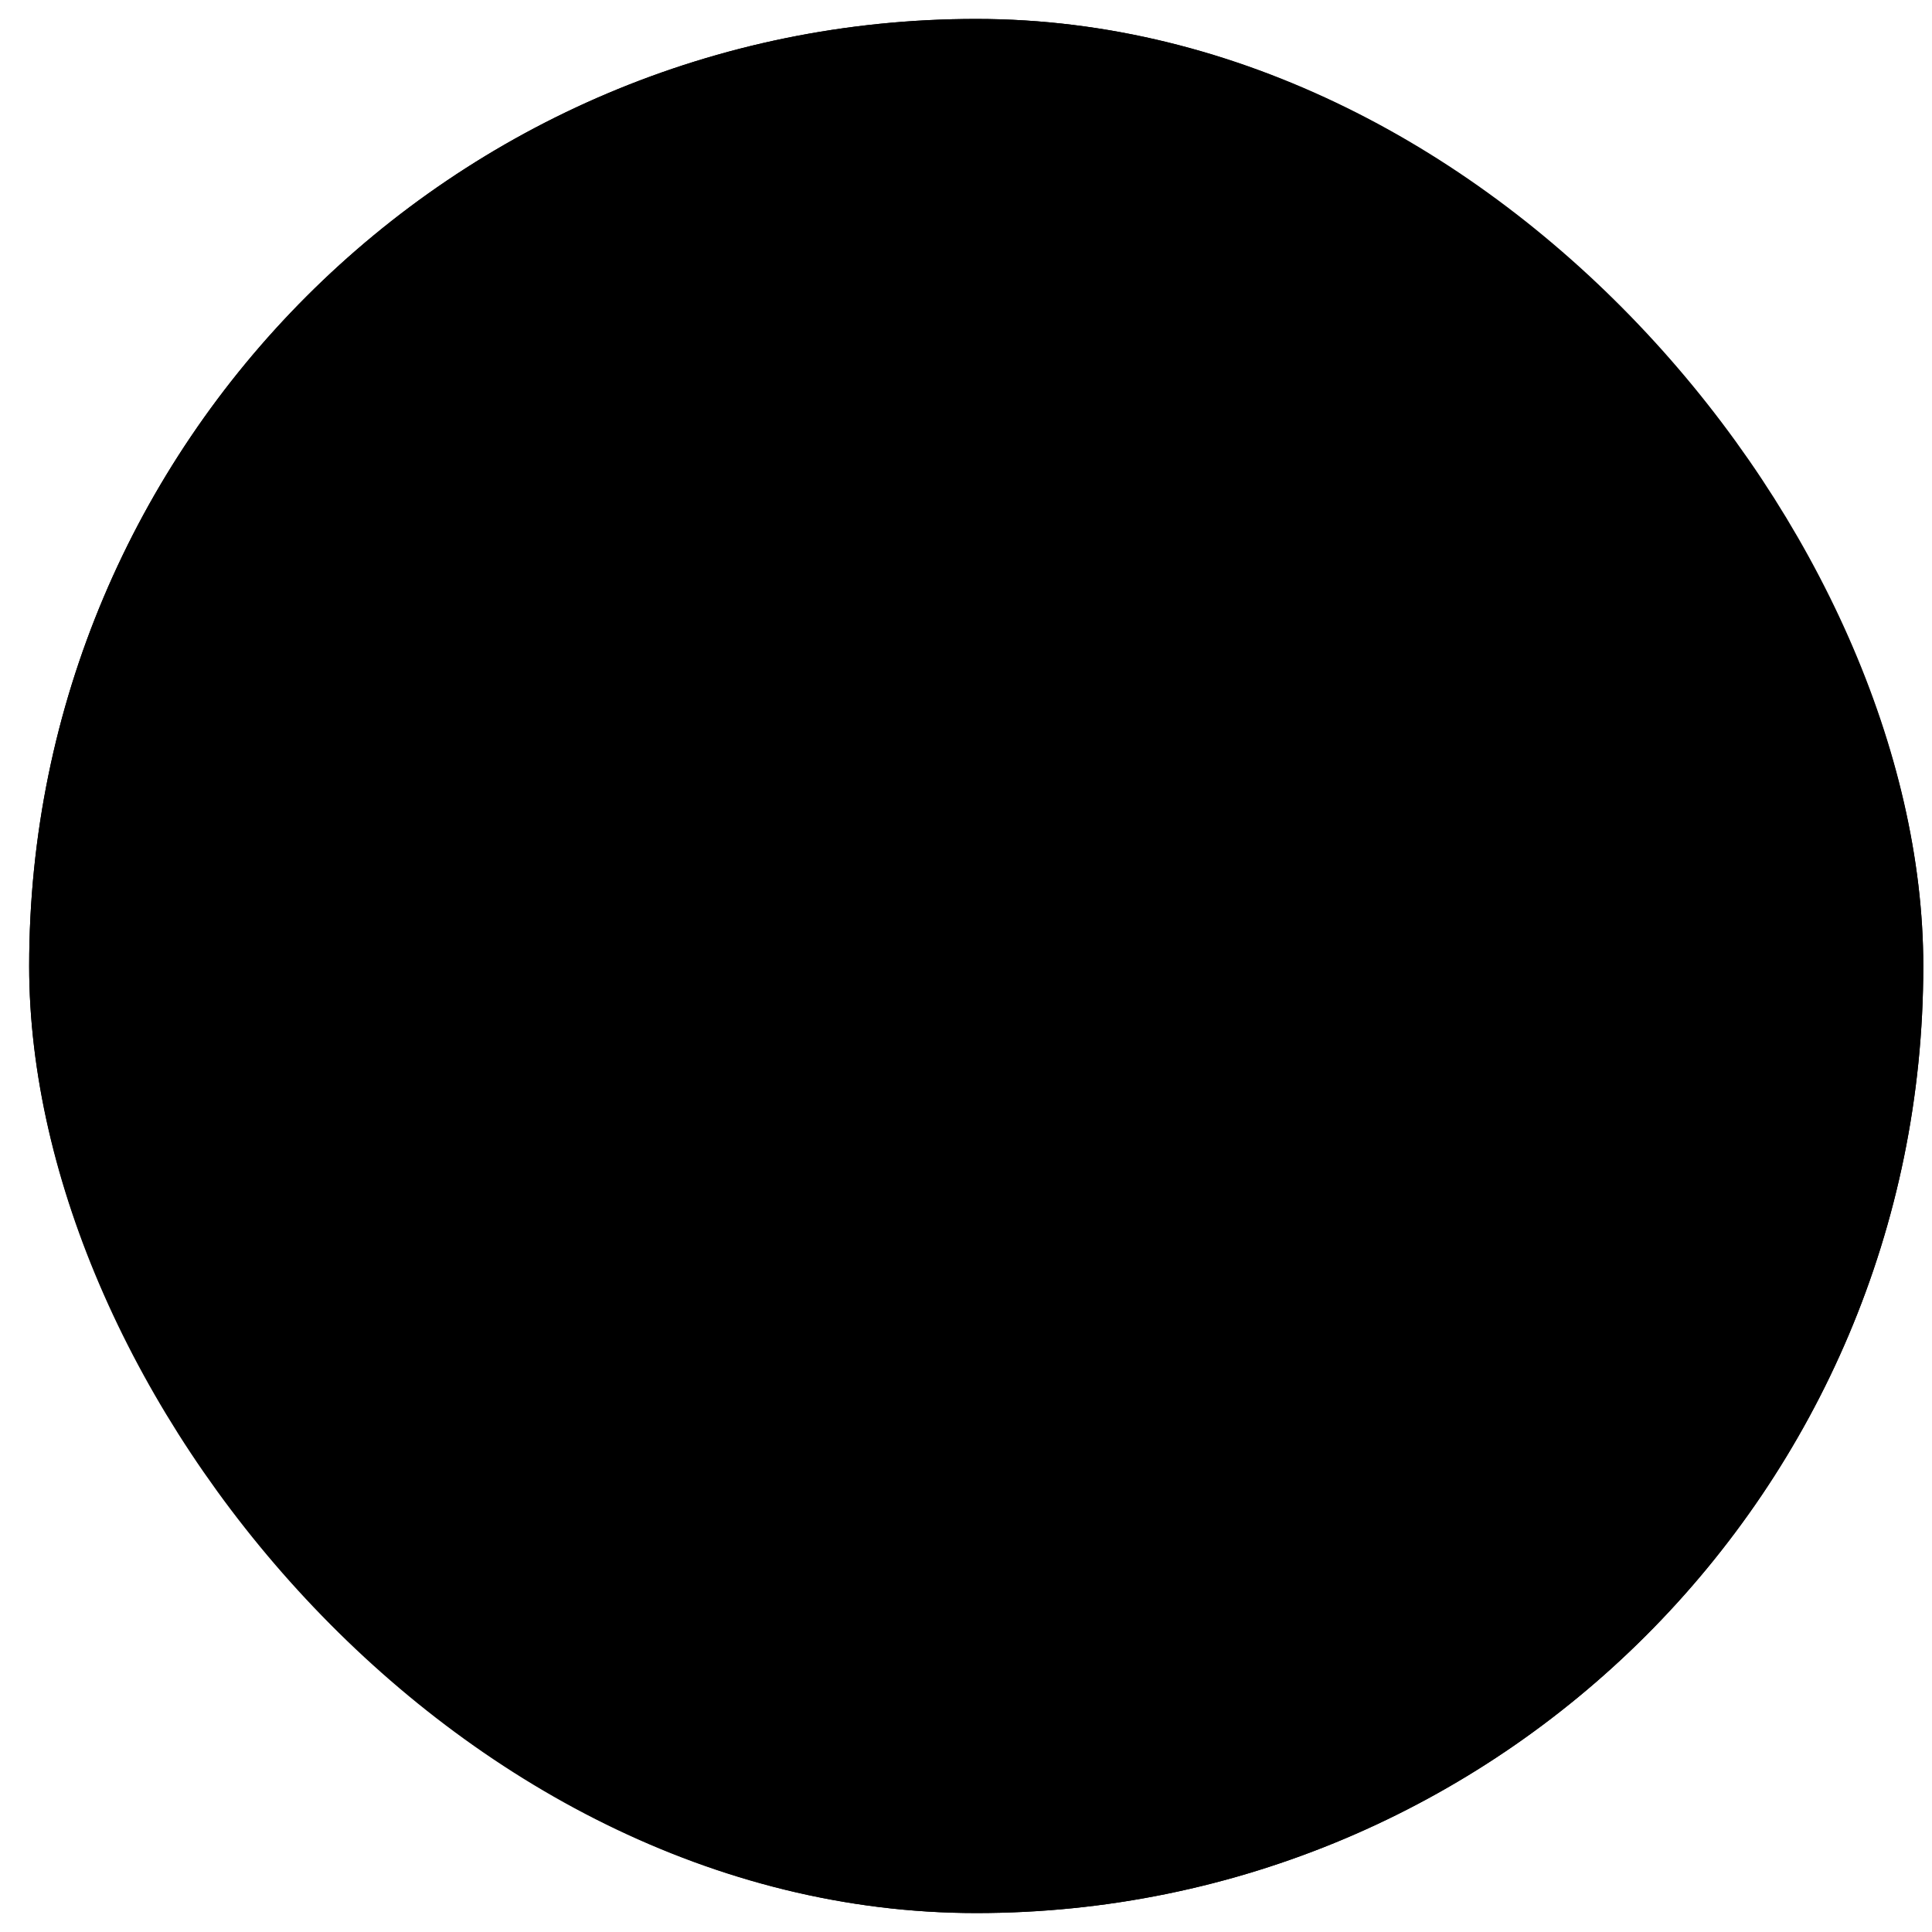 <svg width="51" height="51" viewBox="0 0 51 51" fill="none" xmlns="http://www.w3.org/2000/svg">
<rect x="0.77" y="0.5" width="50" height="50" rx="25" fill="#FF640B" fill-opacity="0.1" style="fill:#FF640B;fill:color(display-p3 1 0.392 0.043);fill-opacity:0.1;"/>
<rect x="1.539" y="1.269" width="48.462" height="48.462" rx="24.231" stroke="#FF640B" stroke-opacity="0.1" style="stroke:#FF640B;stroke:color(display-p3 1 0.392 0.043);stroke-opacity:0.1;" stroke-width="1.538"/>
<g clip-path="url(#clip0_184_25791)">
<path fill-rule="evenodd" clip-rule="evenodd" d="M21.396 27.396C21.395 27.269 21.344 27.147 21.253 27.058C21.163 26.968 21.041 26.918 20.914 26.918C20.787 26.918 20.665 26.968 20.574 27.058C20.484 27.147 20.432 27.269 20.431 27.396V29.818C20.431 29.882 20.443 29.945 20.467 30.004C20.491 30.063 20.526 30.117 20.571 30.162C20.616 30.207 20.669 30.243 20.728 30.268C20.787 30.292 20.85 30.305 20.914 30.305C20.978 30.305 21.041 30.292 21.099 30.268C21.158 30.243 21.212 30.207 21.257 30.162C21.302 30.117 21.337 30.063 21.361 30.004C21.385 29.945 21.397 29.882 21.396 29.818V27.396ZM16.596 22.913H20.431V25.369C20.431 25.433 20.443 25.496 20.467 25.555C20.491 25.614 20.526 25.668 20.571 25.713C20.616 25.758 20.669 25.794 20.728 25.819C20.787 25.843 20.85 25.856 20.914 25.856C20.978 25.856 21.041 25.843 21.099 25.819C21.158 25.794 21.212 25.758 21.257 25.713C21.302 25.668 21.337 25.614 21.361 25.555C21.385 25.496 21.397 25.433 21.396 25.369V22.913H34.913C35.133 22.913 35.343 23 35.497 23.154C35.652 23.309 35.739 23.519 35.739 23.738V25.823L35.603 25.878C35.059 26.098 34.594 26.476 34.267 26.962C33.939 27.448 33.764 28.021 33.764 28.607C33.764 29.193 33.939 29.766 34.267 30.252C34.594 30.738 35.059 31.116 35.603 31.336L35.739 31.392V33.476C35.739 33.695 35.652 33.905 35.497 34.06C35.343 34.215 35.133 34.302 34.913 34.302H21.396V31.845C21.397 31.782 21.385 31.718 21.361 31.659C21.337 31.6 21.302 31.547 21.257 31.501C21.212 31.456 21.158 31.42 21.099 31.395C21.041 31.371 20.978 31.358 20.914 31.358C20.85 31.358 20.787 31.371 20.728 31.395C20.669 31.42 20.616 31.456 20.571 31.501C20.526 31.547 20.491 31.6 20.467 31.659C20.443 31.718 20.431 31.782 20.431 31.845V34.302H16.595C16.376 34.301 16.166 34.214 16.012 34.059C15.857 33.905 15.77 33.695 15.77 33.476V31.392L15.906 31.336C16.449 31.115 16.913 30.737 17.24 30.251C17.568 29.765 17.743 29.193 17.744 28.607C17.743 28.021 17.567 27.449 17.24 26.963C16.913 26.477 16.449 26.099 15.906 25.878L15.77 25.823V23.738C15.77 23.52 15.856 23.311 16.011 23.156C16.165 23.001 16.374 22.913 16.592 22.913L16.596 22.913ZM34.016 16.746C34.223 16.674 34.45 16.686 34.647 16.779C34.845 16.873 34.997 17.042 35.071 17.248L35.77 19.211L35.659 19.309C35.325 19.61 35.062 19.982 34.893 20.398C34.723 20.815 34.65 21.264 34.68 21.713L34.696 21.947H19.392L34.016 16.746Z" fill="url(#paint0_linear_184_25791)" style=""/>
</g>
<defs>
<linearGradient id="paint0_linear_184_25791" x1="15.77" y1="34.302" x2="37.95" y2="30.894" gradientUnits="userSpaceOnUse">
<stop offset="0.108" stop-color="#F7A200" style="stop-color:#F7A200;stop-color:color(display-p3 0.969 0.635 0);stop-opacity:1;"/>
<stop offset="0.943" stop-color="#FF610C" style="stop-color:#FF610C;stop-color:color(display-p3 1 0.38 0.047);stop-opacity:1;"/>
</linearGradient>
<clipPath id="clip0_184_25791">
<rect width="20" height="20" fill="white" style="fill:white;fill-opacity:1;" transform="translate(15.77 15.5)"/>
</clipPath>
</defs>
</svg>

